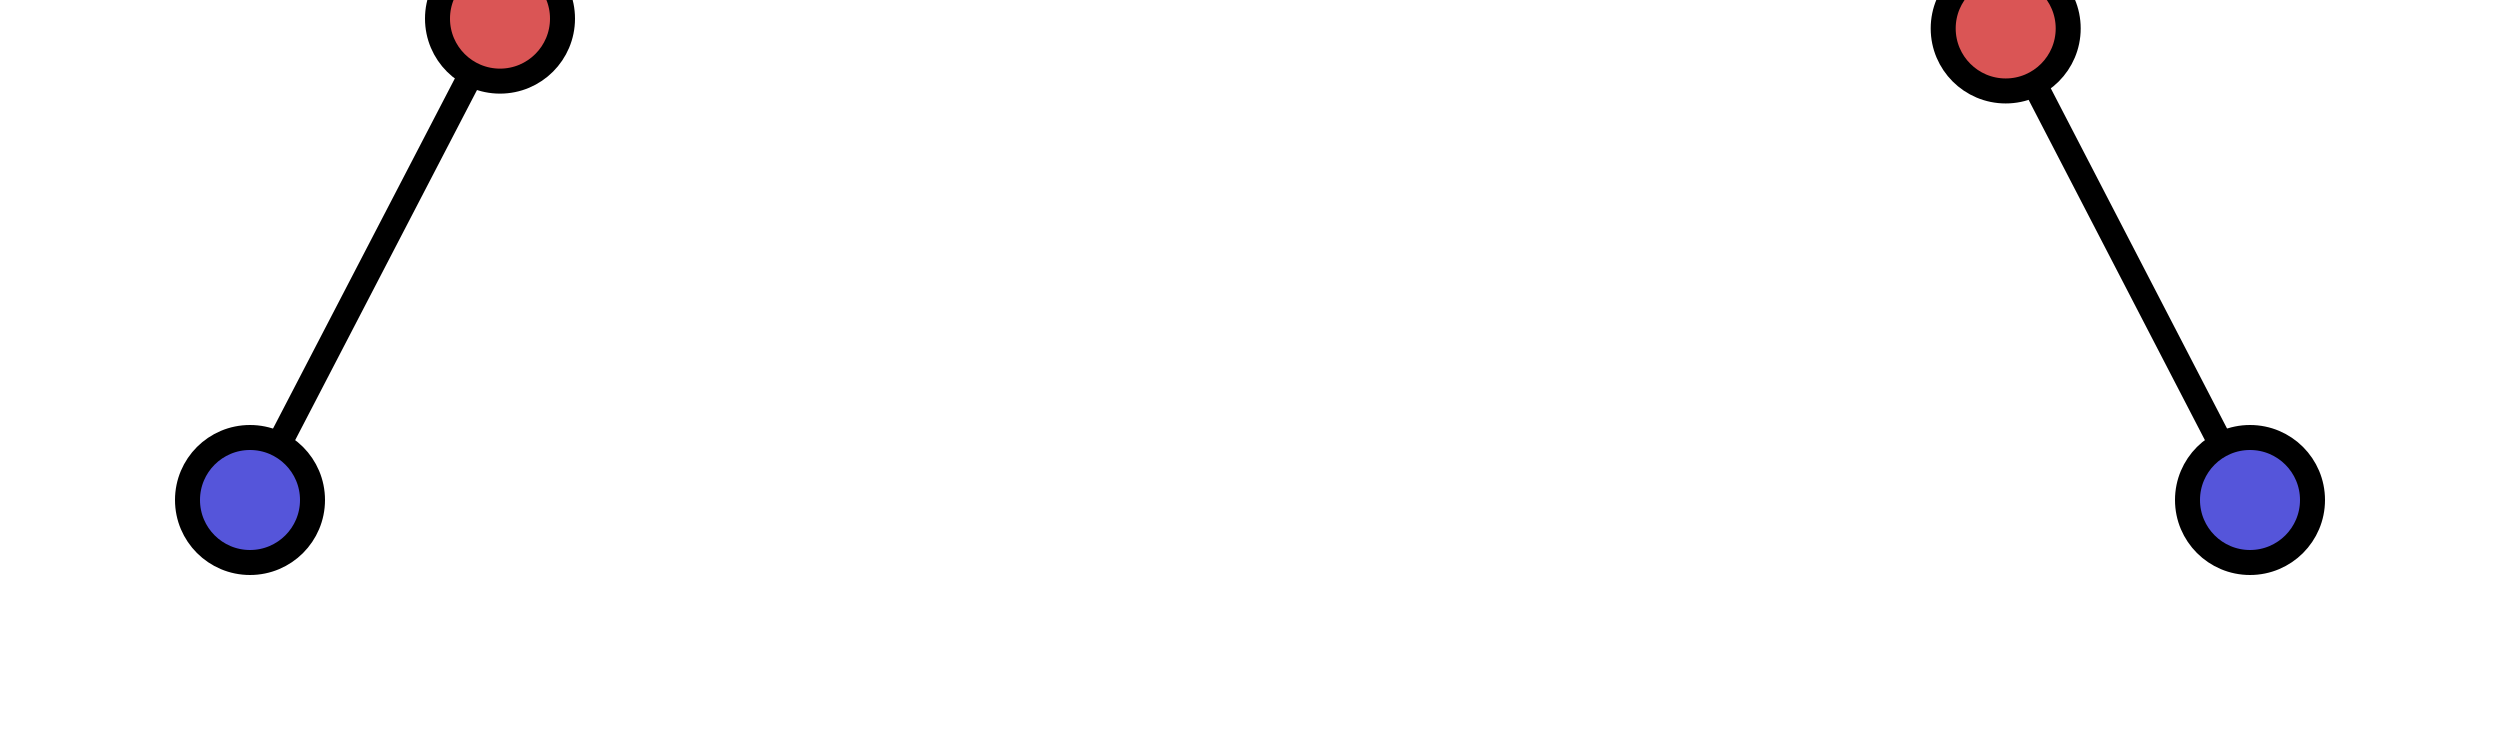 <svg version="1.1" id="Layer_1" xmlns="http://www.w3.org/2000/svg" xmlns:xlink="http://www.w3.org/1999/xlink" x="0px" y="0px" width="100px" height="30px" viewBox="0 0 100 30" enable-background="new 0 0 100 30" xml:space="preserve"><defs></defs><line x1="10" x2="20" y1="20" y2="0.745" class="control-point-tangents" stroke="#000000" style="stroke-width: 1px;"></line><line x1="80.228" x2="90" y1="1.138" y2="20" class="control-point-tangents" stroke="#000000" style="stroke-width: 1px;"></line><circle cx="20" cy="0.745" r="2.5" class="control-point-inner" fill="#da5555" stroke="#000000" style="stroke-width: 1px;"></circle><circle cx="80.228" cy="1.138" r="2.5" class="control-point-inner" fill="#da5555" stroke="#000000" style="stroke-width: 1px;"></circle><circle cx="10" cy="20" r="2.5" class="control-point-handle" fill="#5555da" stroke="#000000" style="stroke-width: 1px;"></circle><circle cx="90" cy="20" r="2.5" class="control-point-handle" fill="#5555da" stroke="#000000" style="stroke-width: 1px;"></circle></svg>